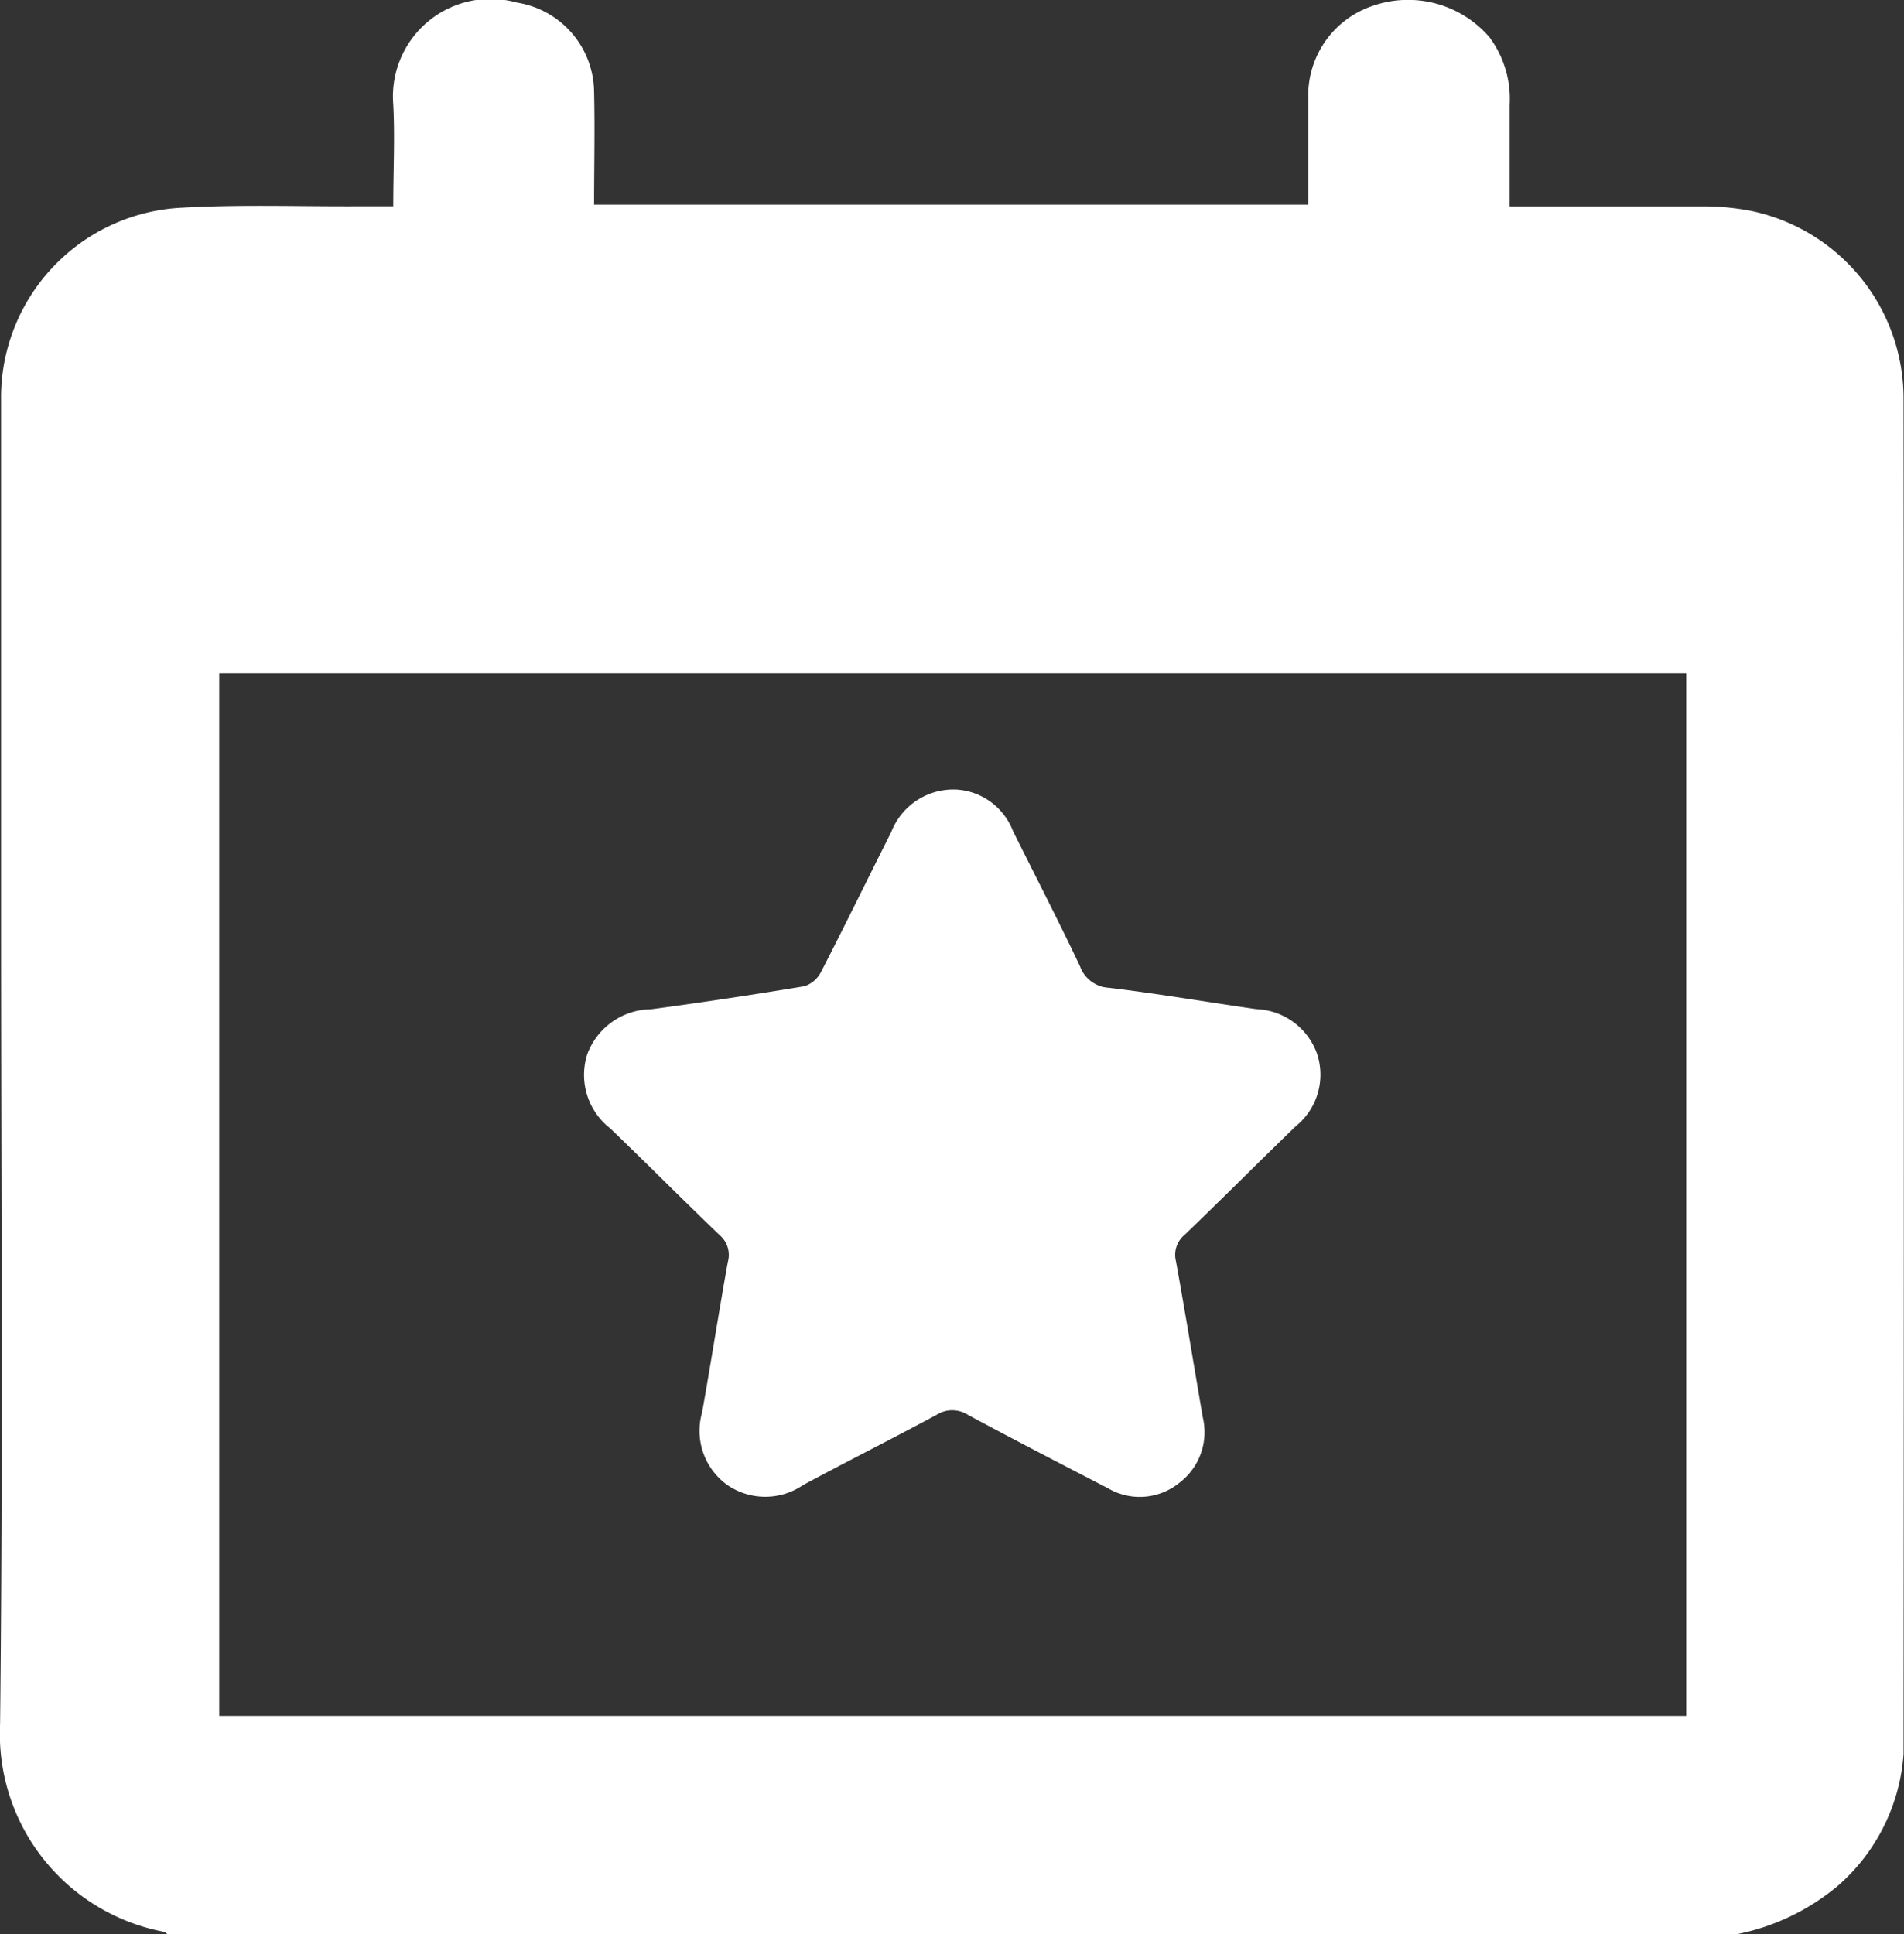 <svg xmlns="http://www.w3.org/2000/svg" width="21.297" height="21.629" viewBox="0 0 21.297 21.629">
  <rect x="0" y="0" width="21.297" height="21.629" fill="#333333" stroke="none"/>
  <g id="Eventos" transform="translate(234.2 -93.208)">
    <path id="Trazado_54" data-name="Trazado 54" d="M-214.762,114.837H-232.33c-.011-.008-.021-.022-.033-.024a2.253,2.253,0,0,1-1.836-2.327c.033-3,.011-6,.011-8.993,0-1.935,0-3.87,0-5.805a2.126,2.126,0,0,1,2.024-2.157c.652-.037,1.308-.013,1.963-.016h.4c0-.4.019-.768,0-1.137a1.091,1.091,0,0,1,1.383-1.141,1.022,1.022,0,0,1,.863,1c.01.42,0,.84,0,1.26h7.988v-.606c0-.2,0-.394,0-.591a1.058,1.058,0,0,1,.729-1.029,1.2,1.2,0,0,1,1.3.356,1.153,1.153,0,0,1,.224.752c0,.371,0,.742,0,1.137h.252c.626,0,1.253,0,1.879,0a2.836,2.836,0,0,1,.566.05,2.143,2.143,0,0,1,1.709,2.1q.006,7.515,0,15.031c0,.042,0,.084,0,.126a2.155,2.155,0,0,1-.731,1.472A2.523,2.523,0,0,1-214.762,114.837Zm-.577-14.1h-16.409v11.661h16.409Z" transform="translate(0 0)" fill="#fff"/>
    <path id="Trazado_55" data-name="Trazado 55" d="M-199.9,133.923a.725.725,0,0,1,.619.464c.249.5.507,1,.749,1.511a.364.364,0,0,0,.323.241c.551.066,1.1.16,1.649.239a.751.751,0,0,1,.677.492.741.741,0,0,1-.237.819c-.414.4-.822.81-1.238,1.21a.29.29,0,0,0-.1.3c.105.581.2,1.164.3,1.746a.71.71,0,0,1-.265.732.7.7,0,0,1-.794.06c-.524-.271-1.049-.542-1.569-.822a.325.325,0,0,0-.35,0c-.495.267-1,.52-1.493.785a.748.748,0,0,1-.854-.005.745.745,0,0,1-.276-.806c.1-.56.187-1.123.288-1.683a.29.29,0,0,0-.091-.3c-.411-.394-.814-.8-1.224-1.194a.757.757,0,0,1-.256-.833.772.772,0,0,1,.716-.5q.857-.115,1.71-.257a.319.319,0,0,0,.188-.161c.267-.518.522-1.043.785-1.564A.745.745,0,0,1-199.9,133.923Z" transform="translate(-23.588 -31.884)" fill="#fff"/>
  </g>
</svg>
